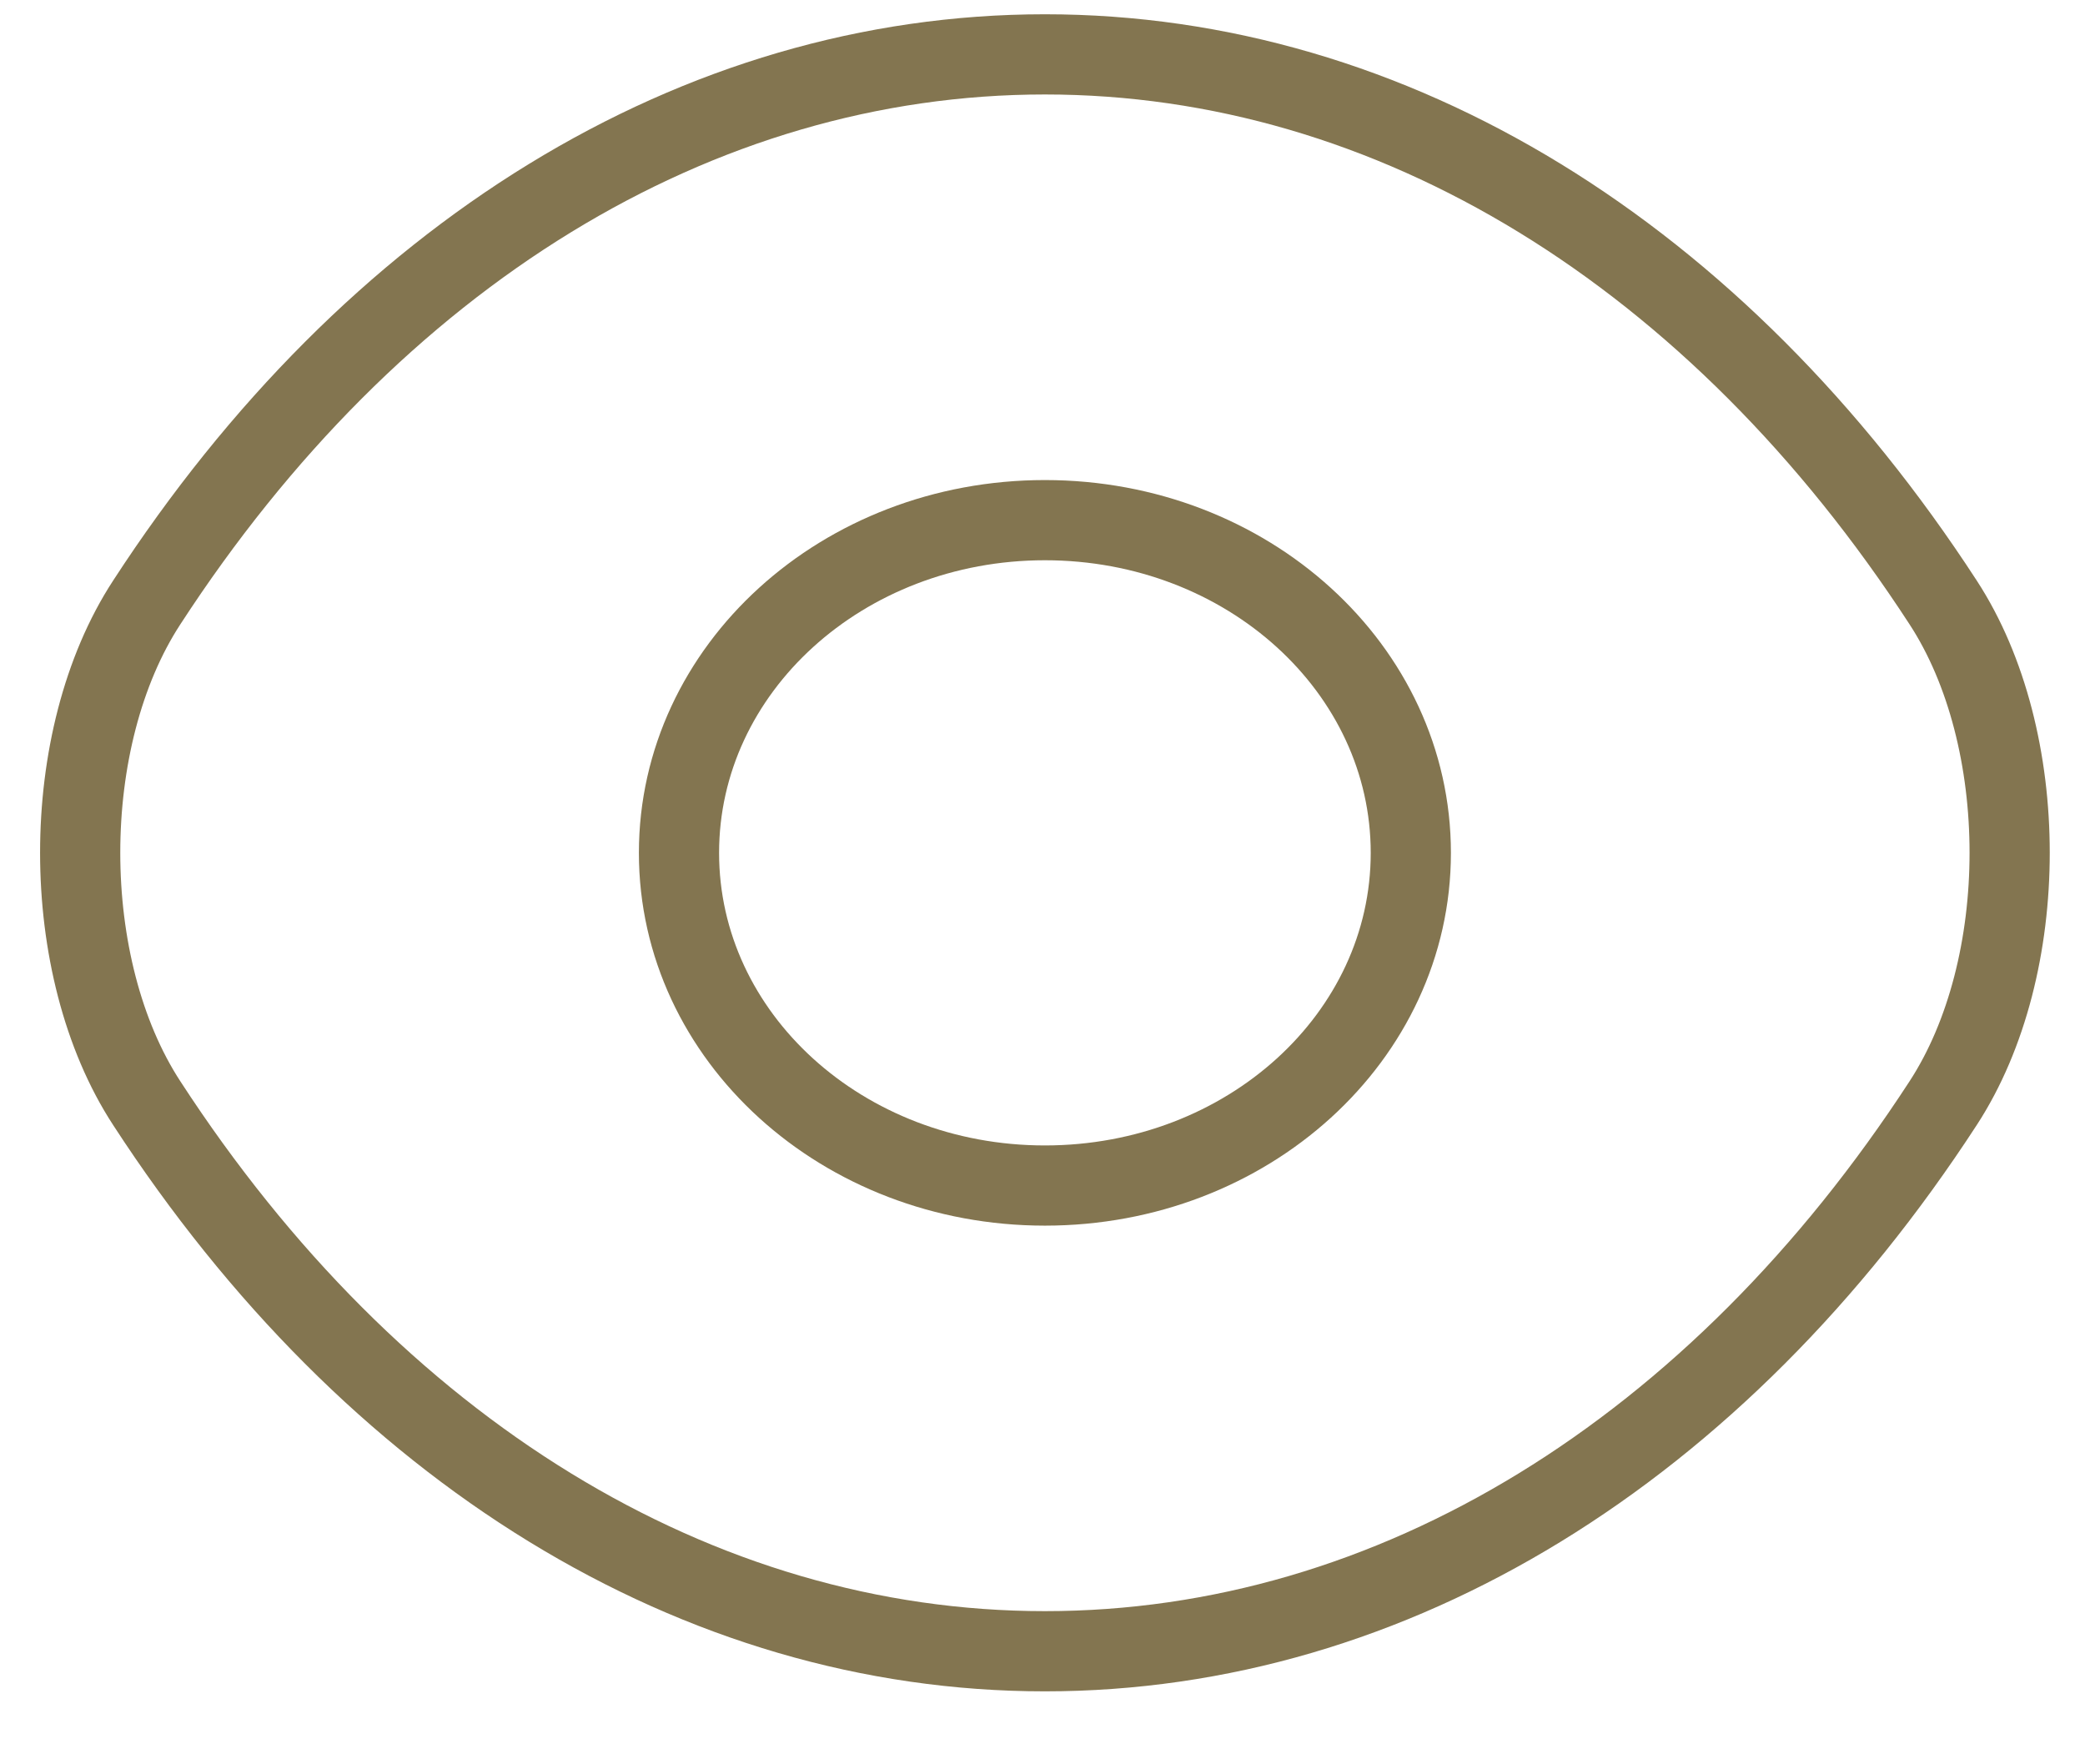 <svg xmlns="http://www.w3.org/2000/svg" width="26" height="22" viewBox="0 0 26 22" fill="none">
  <path d="M17.593 10.635C17.593 12.929 15.554 14.783 13.03 14.783C10.507 14.783 8.467 12.929 8.467 10.635C8.467 8.34 10.507 6.486 13.03 6.486C15.554 6.486 17.593 8.34 17.593 10.635Z" stroke="#837550" stroke-linecap="round" stroke-linejoin="round"/>
  <path d="M13.03 20.59C17.37 20.59 21.415 18.087 24.231 13.756C25.337 12.059 25.337 9.208 24.231 7.512C21.415 3.18 17.37 0.678 13.03 0.678C8.69 0.678 4.645 3.18 1.83 7.512C0.723 9.208 0.723 12.059 1.83 13.756C4.645 18.087 8.69 20.59 13.03 20.59Z" stroke="#837550" stroke-linecap="round" stroke-linejoin="round"/>
</svg>
